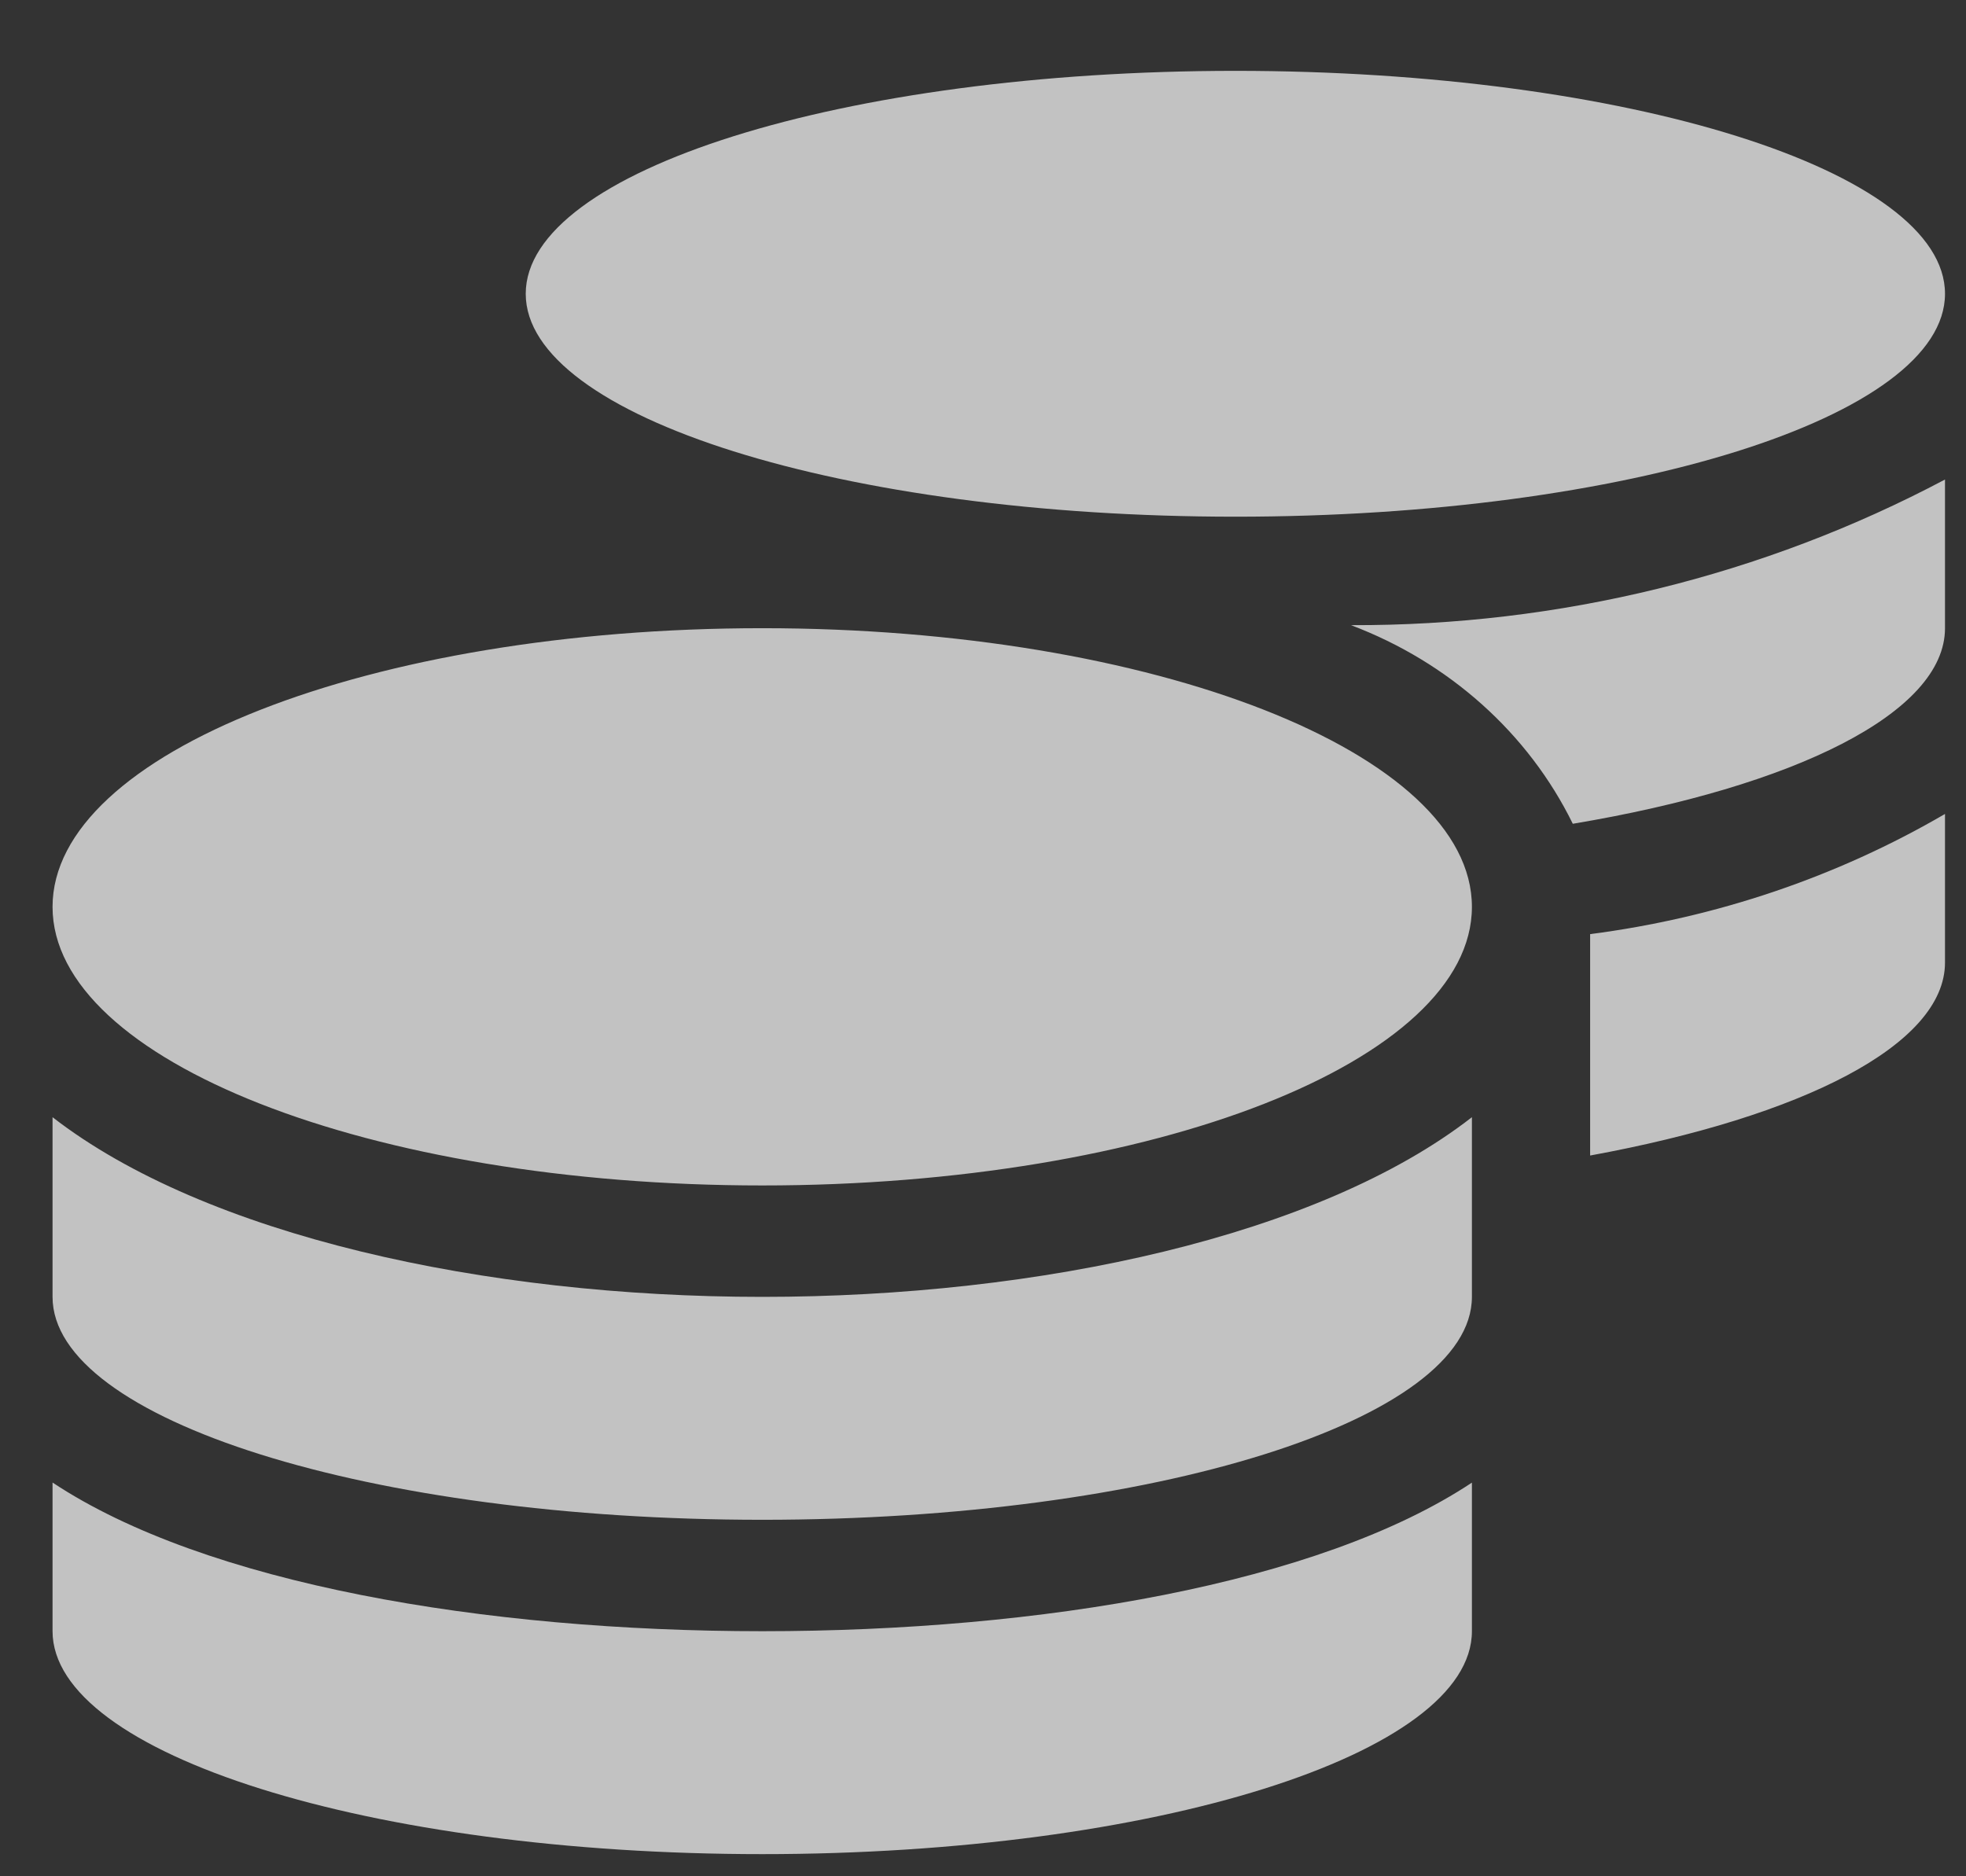 <svg width="22" height="21" viewBox="0 0 22 21" fill="none" xmlns="http://www.w3.org/2000/svg">
<rect x="0" y="0" width="22" height="21" fill="#333333" stroke="none"/>
<path opacity="0.7" d="M0.588 16.593V18.256C0.588 19.633 4.145 20.752 8.53 20.752C12.914 20.752 16.471 19.633 16.471 18.257V16.594C14.762 17.728 11.64 18.257 8.53 18.257C5.419 18.257 2.297 17.727 0.588 16.593ZM13.824 5.783C18.208 5.783 21.765 4.664 21.765 3.288C21.765 1.912 18.208 0.793 13.824 0.793C9.439 0.793 5.883 1.912 5.883 3.288C5.883 4.664 9.439 5.783 13.824 5.783ZM0.588 12.504V14.515C0.588 15.891 4.145 17.01 8.53 17.01C12.914 17.01 16.471 15.891 16.471 14.515V12.504C14.762 13.834 11.635 14.515 8.53 14.515C5.424 14.515 2.297 13.829 0.588 12.504ZM17.794 12.933C20.164 12.499 21.765 11.696 21.765 10.773V9.11C20.556 9.815 19.203 10.273 17.794 10.455V12.933ZM8.53 7.031C4.145 7.031 0.588 8.427 0.588 10.15C0.588 11.873 4.145 13.268 8.53 13.268C12.914 13.268 16.471 11.872 16.471 10.15C16.471 8.428 12.914 7.031 8.53 7.031ZM17.6 9.22C20.081 8.805 21.765 7.977 21.765 7.031V5.367C19.736 6.443 17.446 7.005 15.118 6.997C16.216 7.412 17.104 8.208 17.6 9.22Z" fill="white"/>
</svg>
